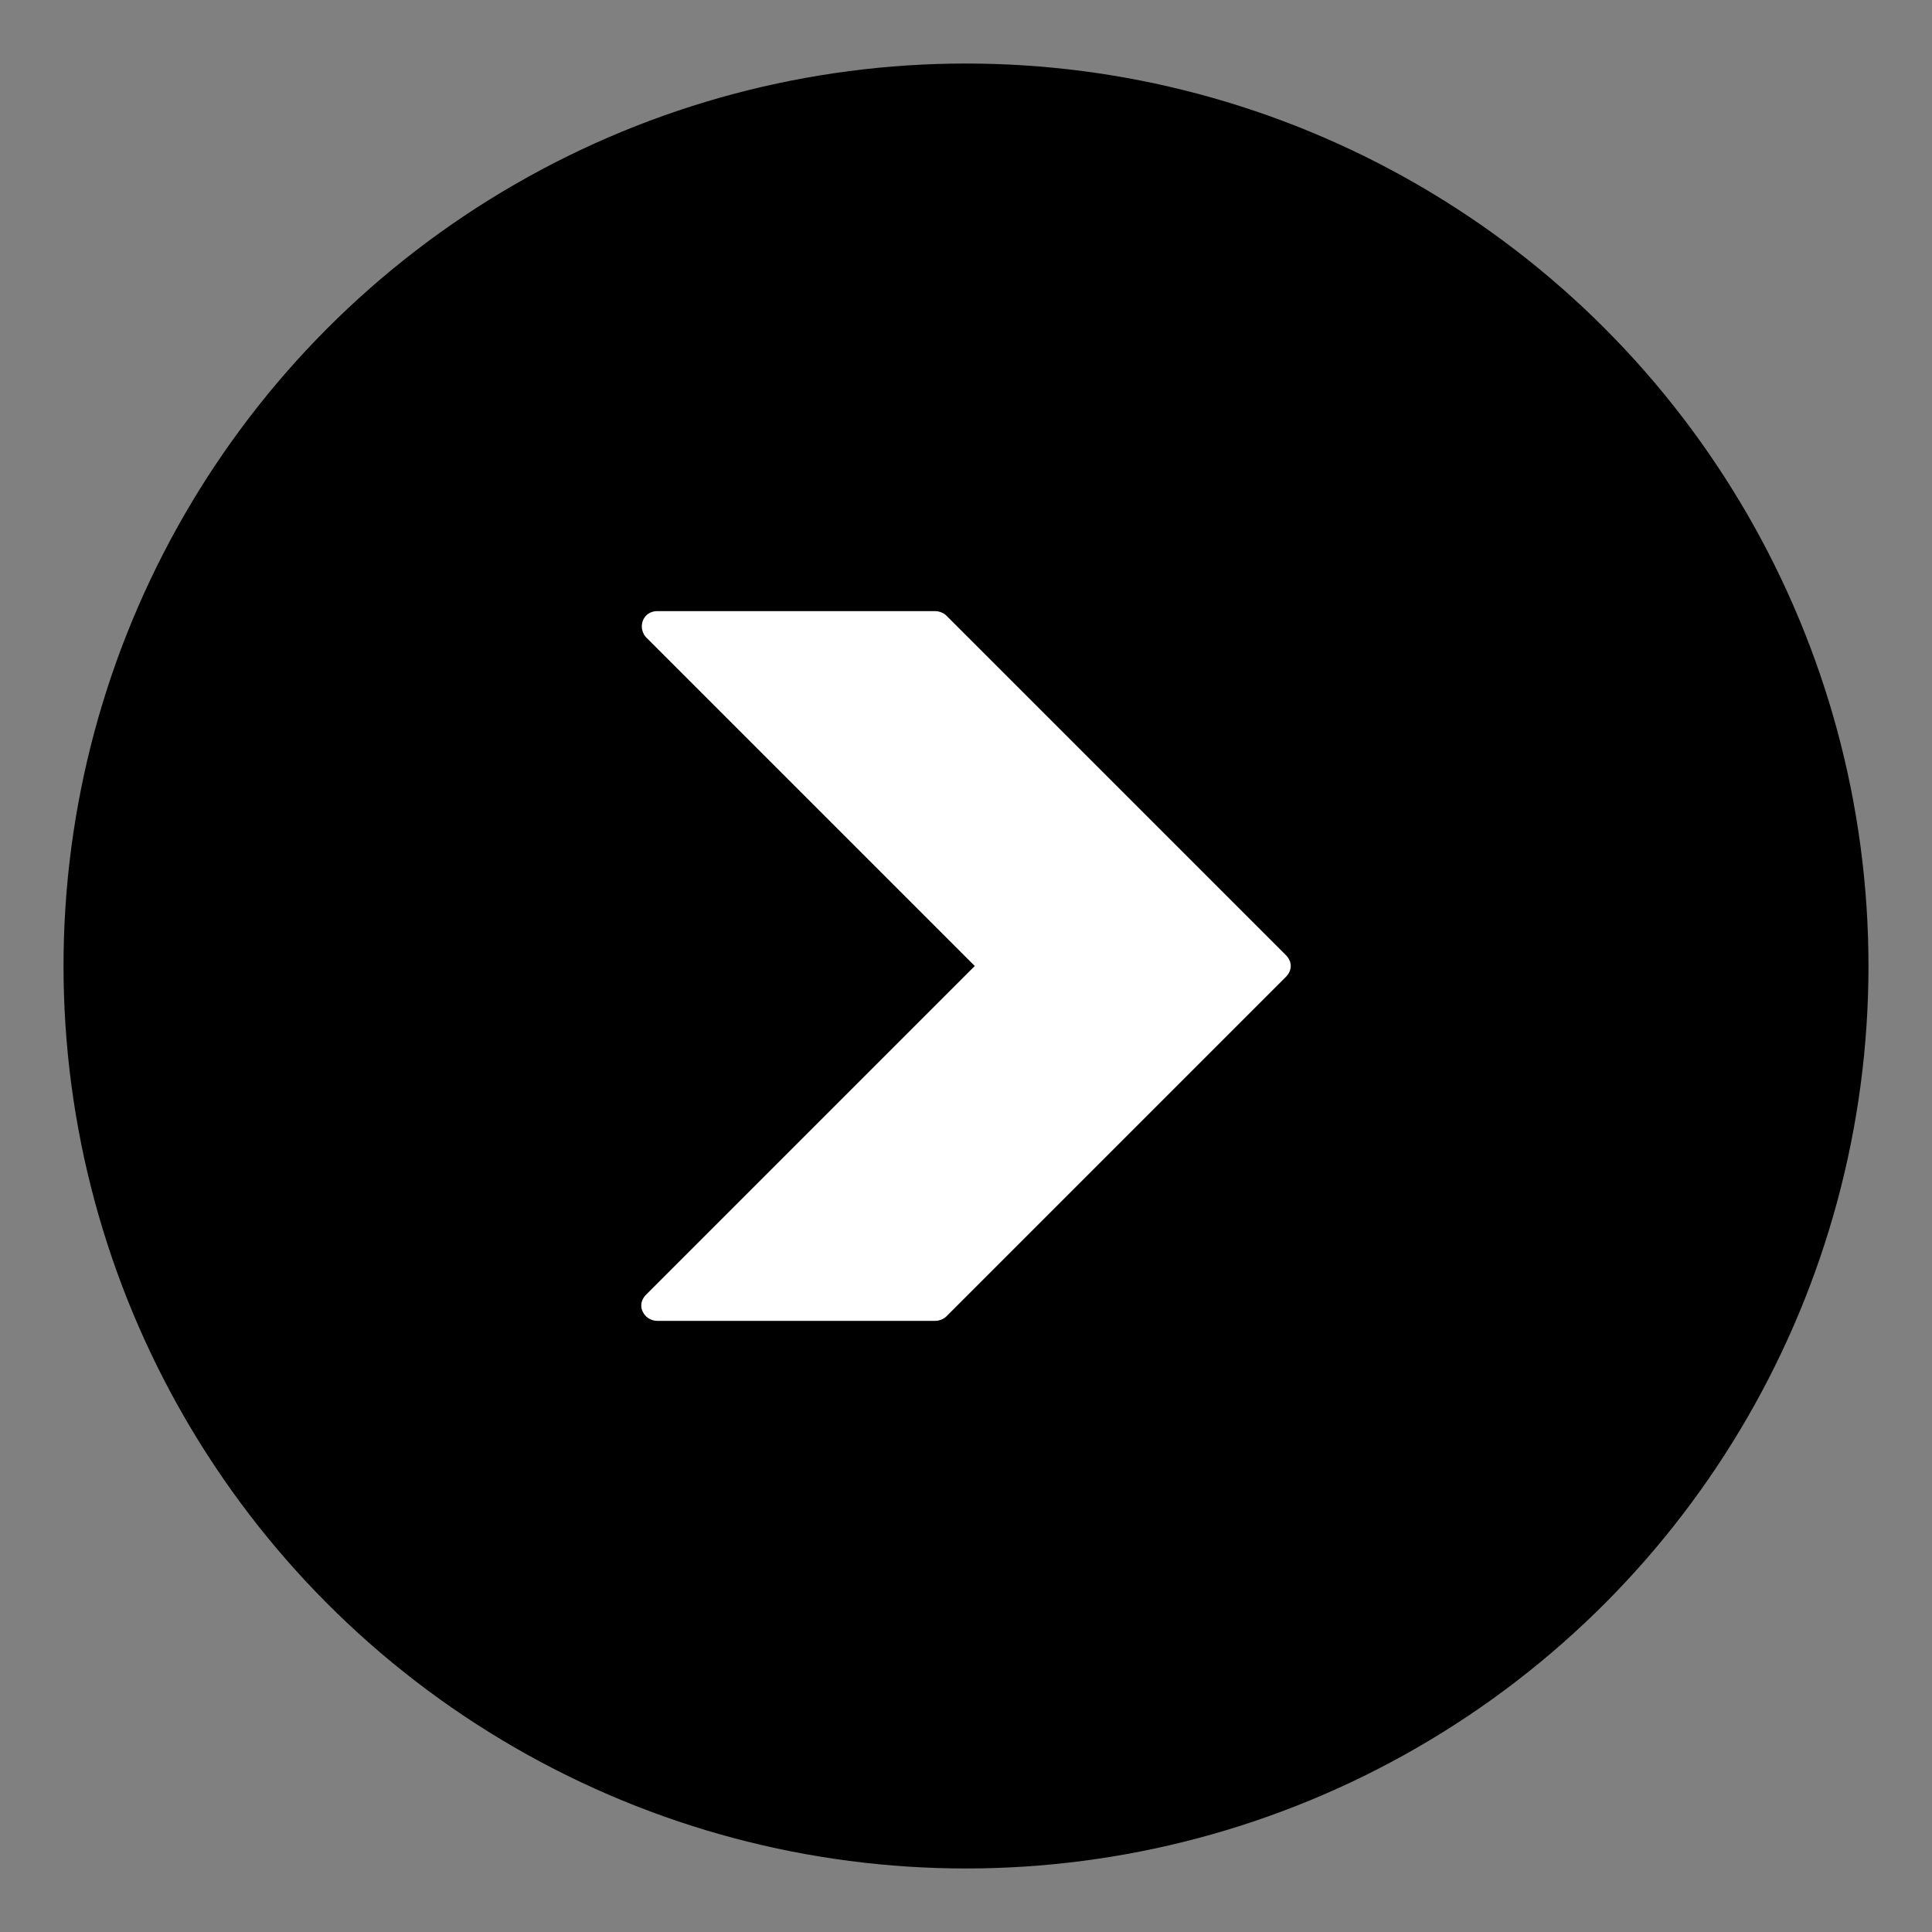 <?xml version="1.0" encoding="utf-8"?>
<!-- Generator: Adobe Illustrator 23.0.3, SVG Export Plug-In . SVG Version: 6.00 Build 0)  -->
<svg version="1.1" id="Layer_1" xmlns="http://www.w3.org/2000/svg" xmlns:xlink="http://www.w3.org/1999/xlink" x="0px" y="0px"
	 viewBox="0 0 88.2 88.2" style="enable-background:new 0 0 88.2 88.2;" xml:space="preserve">
<rect x="0" y="0" width="88.2" height="88.2" fill="#808080" stroke="none"/>
<style type="text/css">
	.st0{fill:#FFFFFF;}
</style>
<circle cx="44.1" cy="44.1" r="41.2"/>
<path class="st0" d="M58.7,43.6L43.2,28.1c-0.1-0.1-0.3-0.2-0.5-0.2H30c-0.4,0-0.7,0.3-0.7,0.7c0,0.2,0.1,0.4,0.2,0.5l15,15l-15,15
	c-0.3,0.3-0.3,0.7,0,1c0.1,0.1,0.3,0.2,0.5,0.2h12.7c0.2,0,0.4-0.1,0.5-0.2l15.5-15.5C59,44.3,59,43.9,58.7,43.6L58.7,43.6z"/>
</svg>
